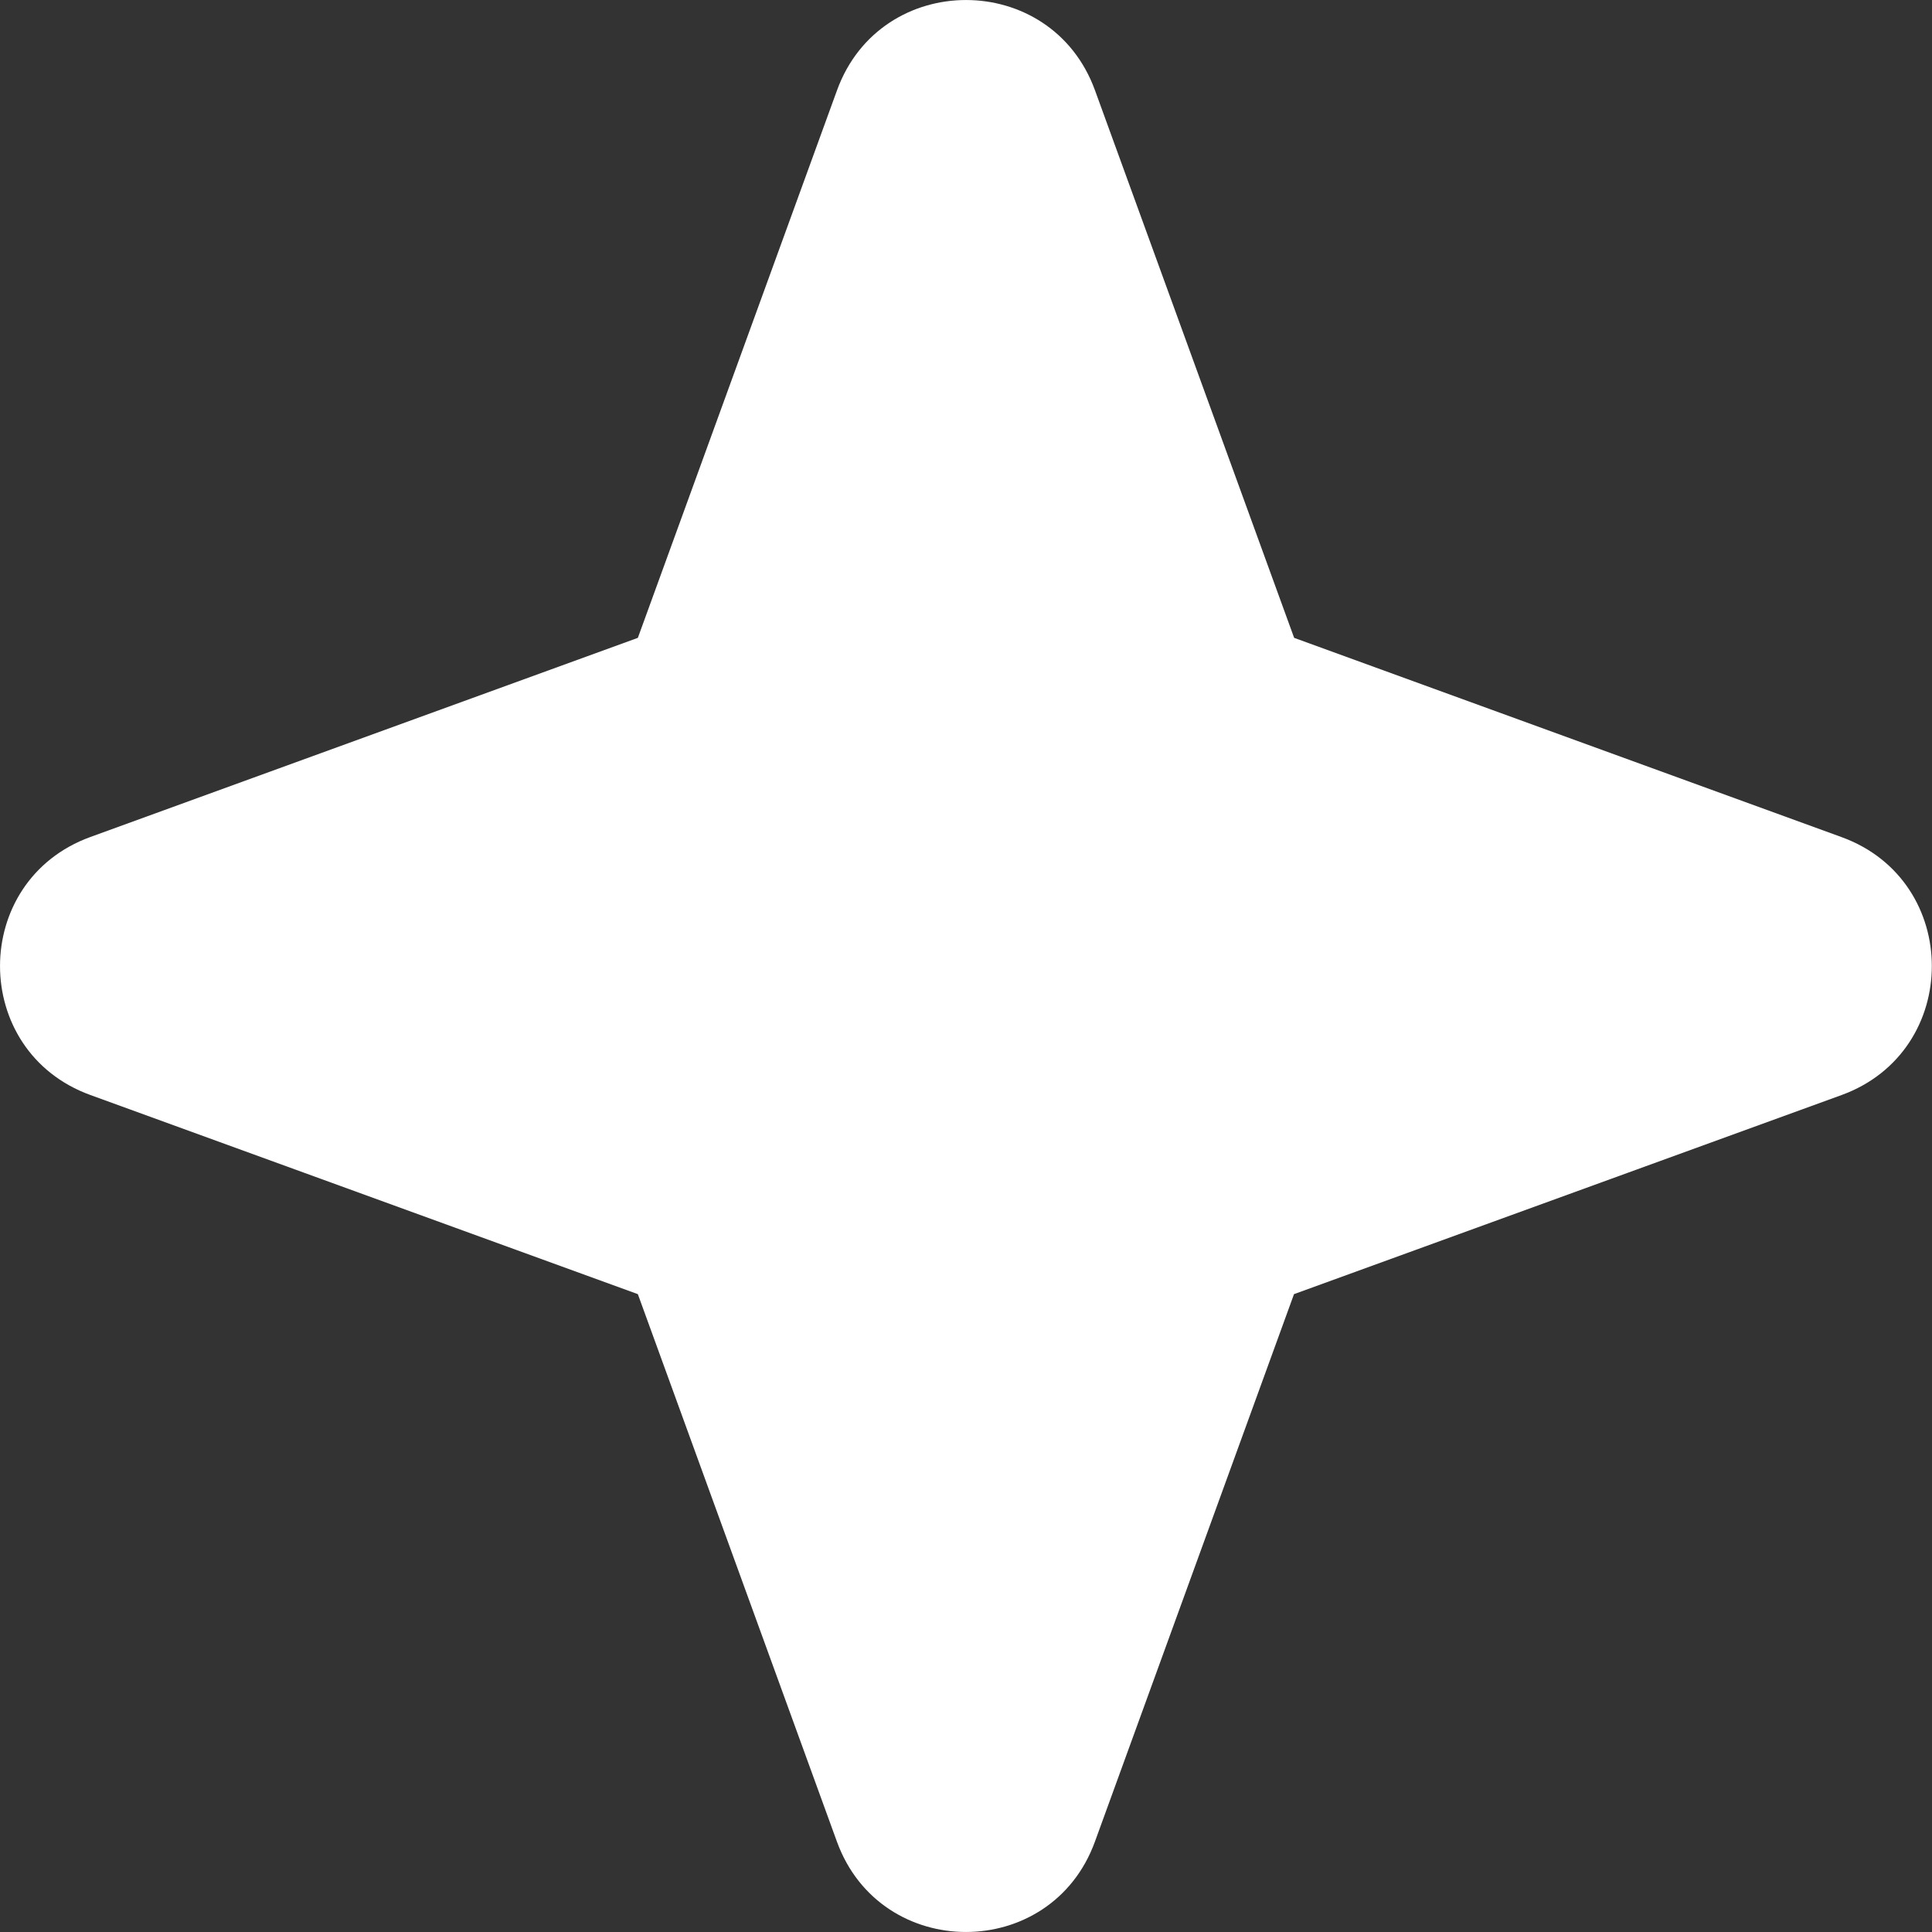 <svg xmlns="http://www.w3.org/2000/svg" fill="none" viewBox="0 0 26 26" id="Star-2--Streamline-Core.svg" height="26" width="26"><rect x="0" y="0" width="26" height="26" fill="#333333" stroke="none"/><desc>Star 2 Streamline Icon: https://streamlinehq.com</desc><g id="star-2--reward-rating-rate-social-star-media-favorite-like-stars-spark"><path id="Union" fill="#ffffff" fill-rule="evenodd" d="M14.736 1.216C14.147 -0.405 11.853 -0.405 11.264 1.216L8.584 8.584 1.216 11.264c-1.621 0.59 -1.621 2.883 0 3.472L8.584 17.416l2.679 7.368c0.59 1.621 2.883 1.621 3.472 0l2.679 -7.368 7.368 -2.679c1.621 -0.59 1.621 -2.883 0 -3.472L17.416 8.584 14.736 1.216Z" clip-rule="evenodd" stroke-width="1"></path></g></svg>